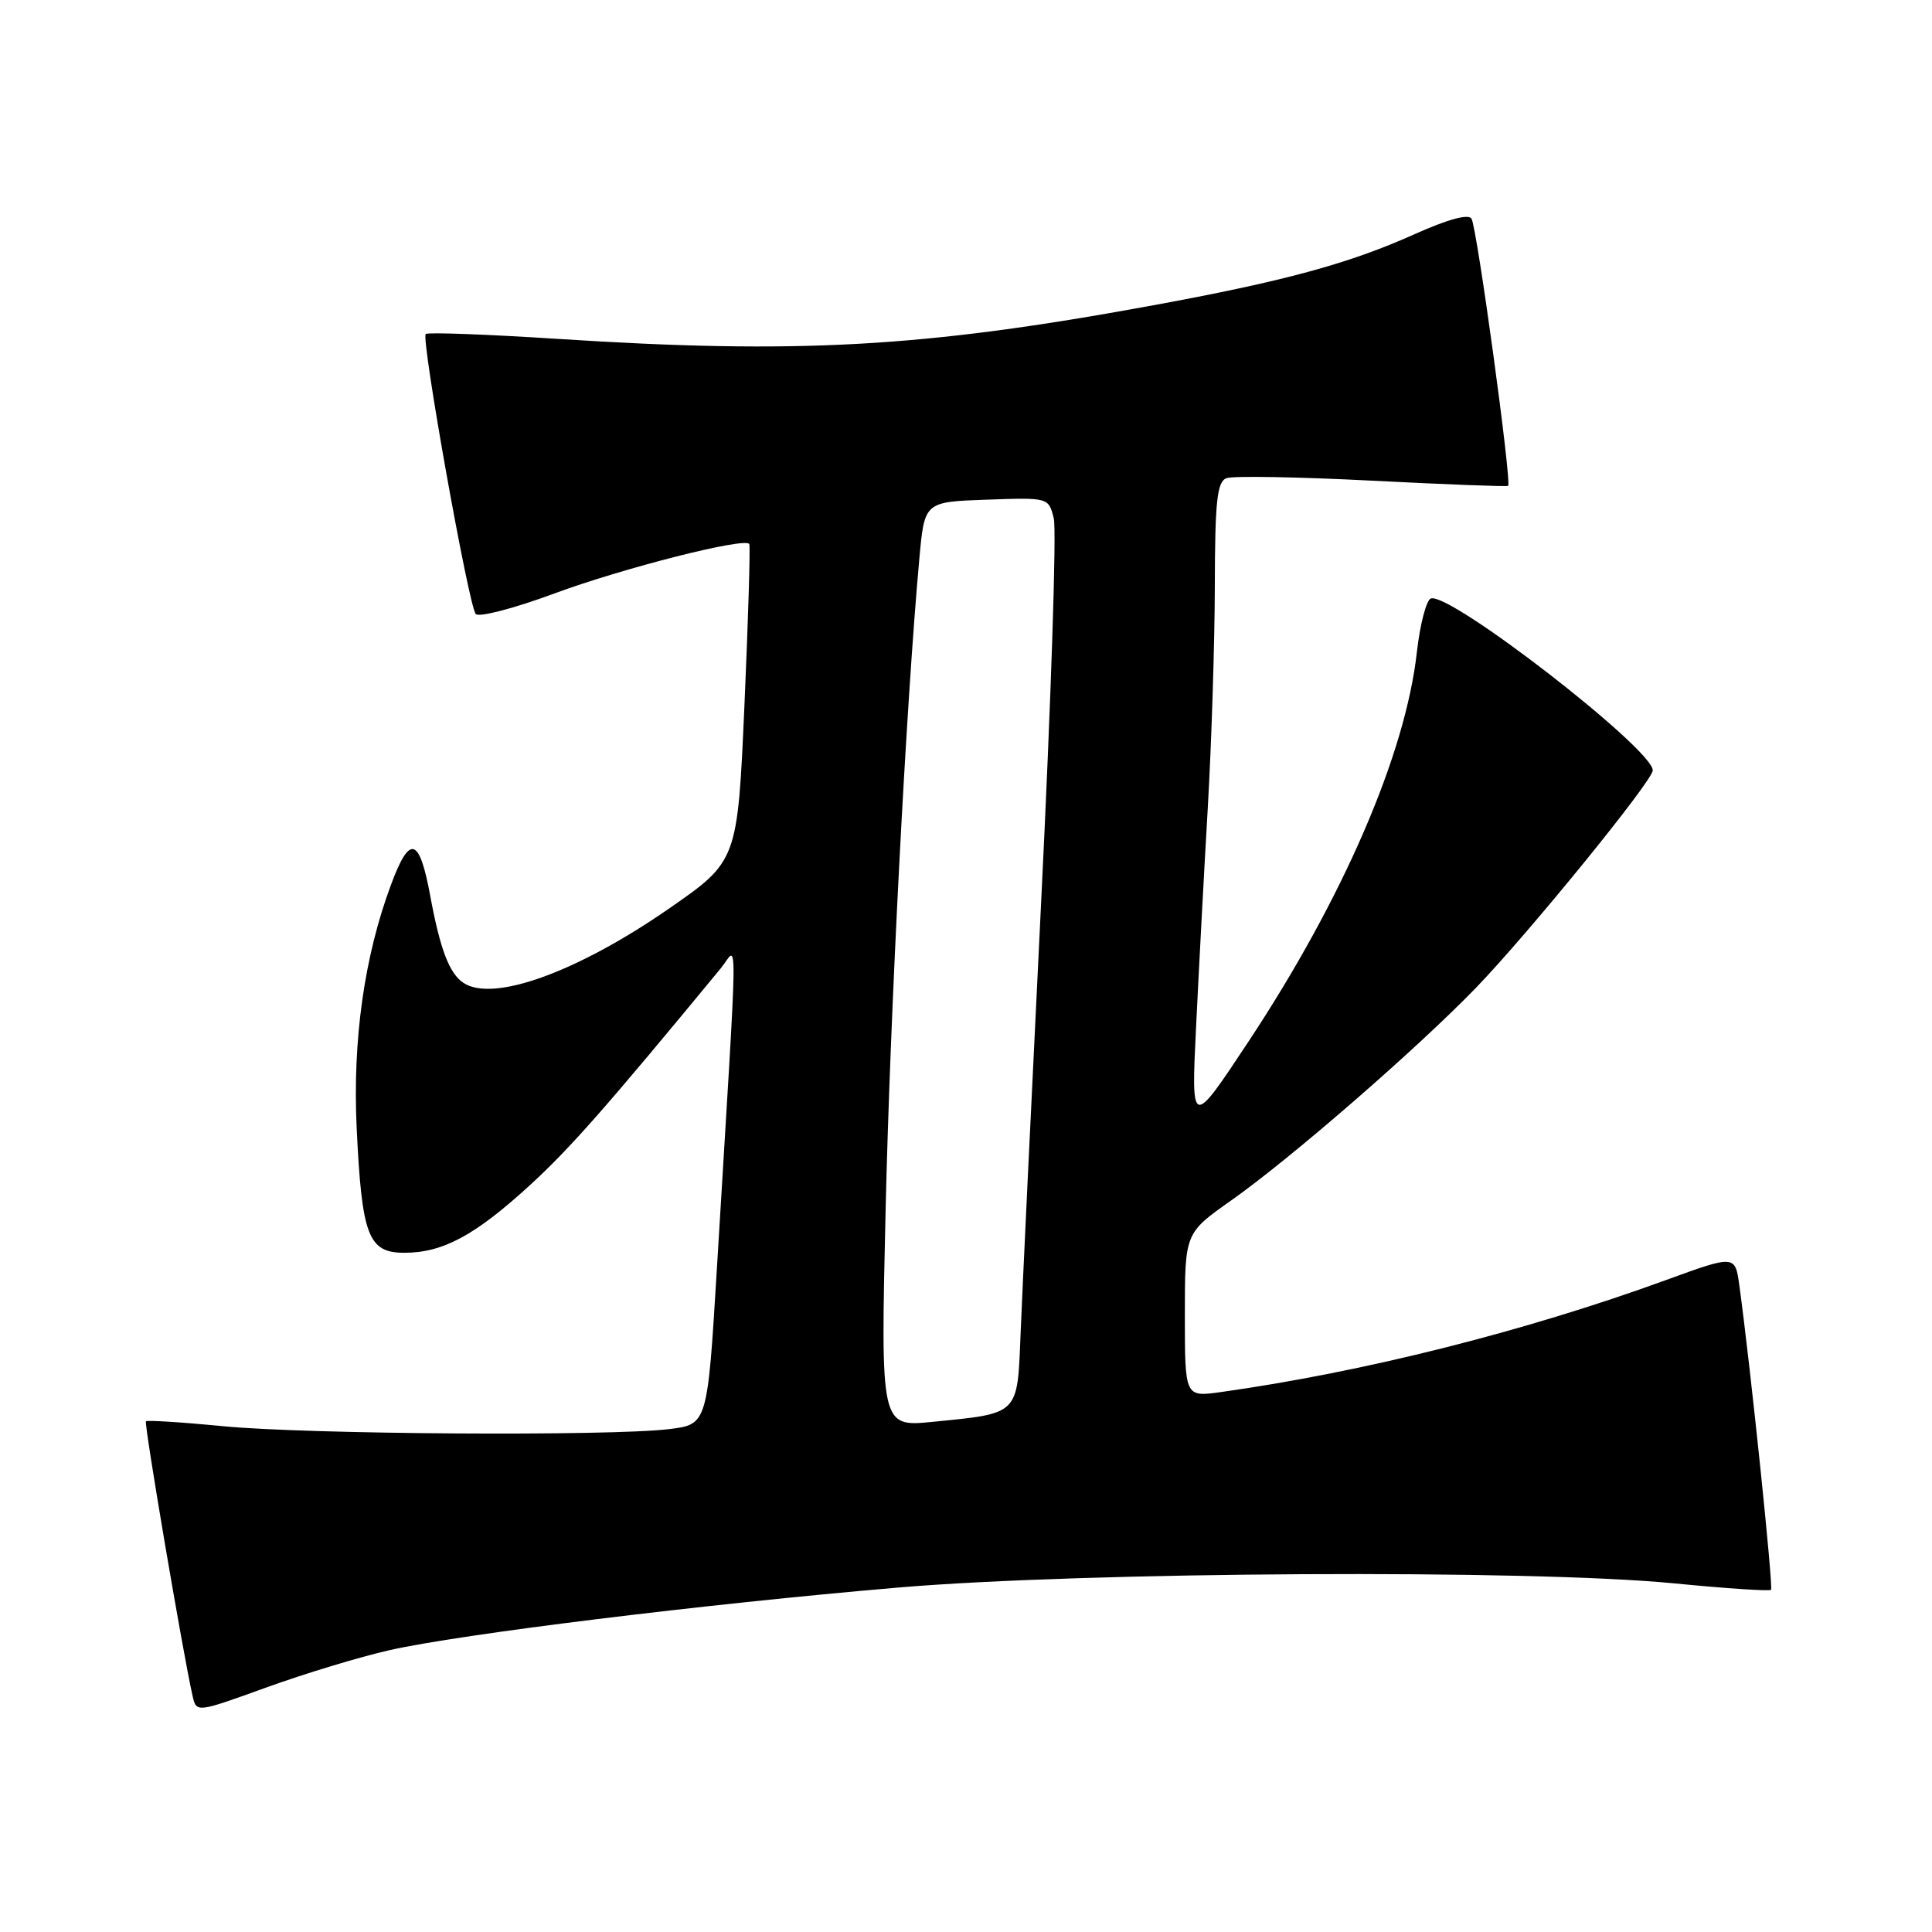 <?xml version="1.0" encoding="UTF-8" standalone="no"?>
<!DOCTYPE svg PUBLIC "-//W3C//DTD SVG 1.1//EN" "http://www.w3.org/Graphics/SVG/1.1/DTD/svg11.dtd" >
<svg xmlns="http://www.w3.org/2000/svg" xmlns:xlink="http://www.w3.org/1999/xlink" version="1.1" viewBox="0 0 256 256">
 <g >
 <path fill="currentColor"
d=" M 51.60 218.66 C 60.93 216.54 93.33 212.55 119.00 210.36 C 143.80 208.25 202.85 207.93 221.90 209.81 C 228.72 210.48 234.47 210.86 234.67 210.66 C 234.99 210.34 231.96 181.15 230.48 170.39 C 229.92 166.27 229.92 166.27 220.71 169.63 C 202.00 176.44 180.70 181.80 161.75 184.46 C 157.00 185.12 157.00 185.12 157.00 174.26 C 157.00 163.39 157.00 163.39 163.13 159.07 C 171.06 153.48 187.82 138.91 195.62 130.84 C 202.60 123.60 219.00 103.44 219.00 102.08 C 219.00 99.24 192.17 78.45 189.60 79.30 C 189.00 79.50 188.16 82.71 187.74 86.43 C 186.23 99.95 177.97 119.05 165.44 138.00 C 157.83 149.50 157.83 149.50 158.49 136.00 C 158.85 128.57 159.54 115.53 160.04 107.00 C 160.53 98.47 160.95 85.30 160.97 77.72 C 160.99 66.36 161.27 63.84 162.51 63.36 C 163.34 63.04 172.01 63.19 181.76 63.69 C 191.52 64.19 199.65 64.50 199.83 64.38 C 200.35 64.05 195.71 30.15 194.98 28.97 C 194.57 28.31 191.83 29.06 187.42 31.04 C 178.68 34.96 170.16 37.27 152.50 40.51 C 122.33 46.04 105.72 46.96 73.83 44.90 C 64.50 44.30 56.66 44.01 56.41 44.26 C 55.77 44.89 62.10 80.31 63.04 81.36 C 63.46 81.83 68.15 80.61 73.45 78.64 C 82.60 75.26 98.66 71.18 99.28 72.08 C 99.44 72.31 99.15 81.86 98.65 93.29 C 97.73 114.09 97.73 114.09 88.62 120.41 C 76.46 128.83 65.32 132.85 61.40 130.23 C 59.54 128.99 58.32 125.79 57.01 118.71 C 55.57 110.89 54.29 110.53 51.80 117.26 C 48.27 126.74 46.71 137.83 47.26 149.45 C 47.94 163.76 48.79 166.00 53.57 166.00 C 58.68 166.00 62.95 163.70 70.22 157.04 C 75.57 152.13 80.28 146.78 95.52 128.29 C 97.81 125.51 97.87 120.52 94.99 168.13 C 93.74 188.75 93.74 188.75 88.62 189.37 C 80.69 190.32 40.65 190.06 29.57 188.98 C 24.12 188.45 19.51 188.16 19.34 188.33 C 19.06 188.60 24.25 219.14 25.52 224.73 C 26.03 226.95 26.03 226.95 35.26 223.61 C 40.34 221.77 47.69 219.54 51.60 218.66 Z  M 117.35 160.29 C 117.95 134.19 120.07 93.27 121.82 74.00 C 122.50 66.50 122.50 66.50 130.72 66.21 C 138.94 65.92 138.94 65.92 139.63 68.68 C 140.02 70.20 139.26 93.05 137.96 119.47 C 136.66 145.89 135.43 171.69 135.23 176.80 C 134.80 187.55 135.10 187.26 123.59 188.40 C 116.68 189.09 116.68 189.09 117.35 160.29 Z "/>
</g>
</svg>